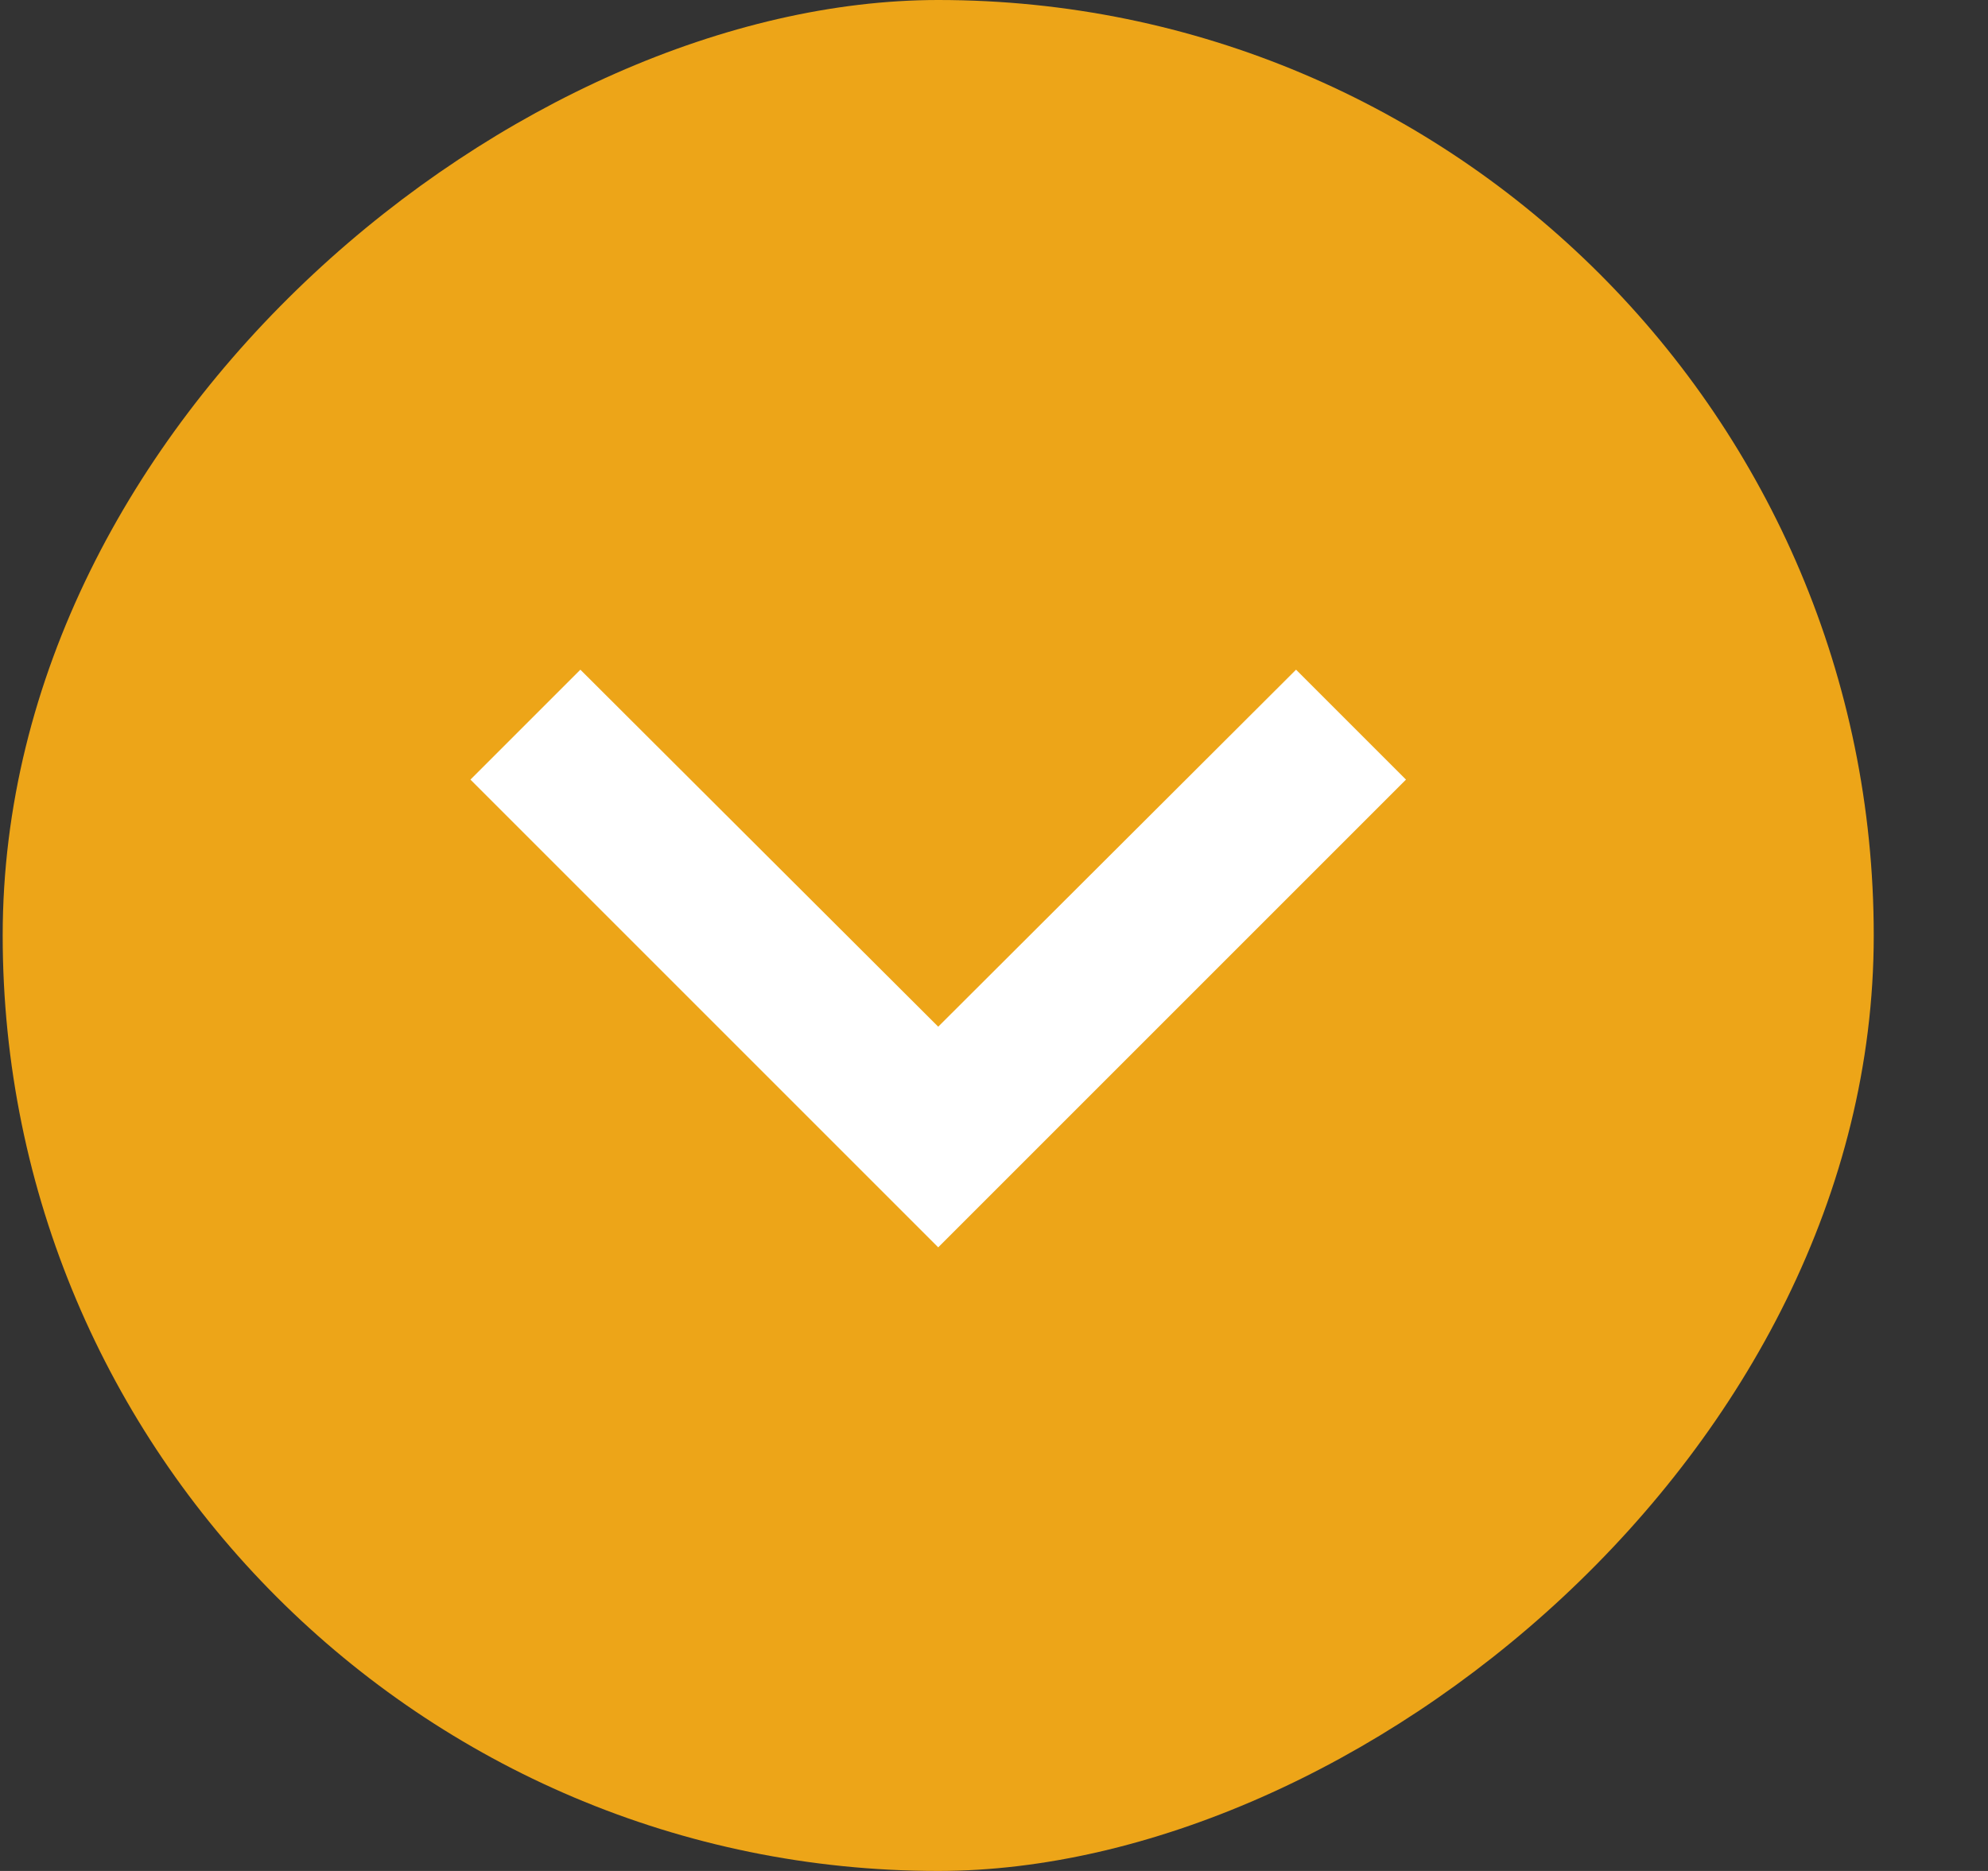 <svg width="17" height="16" viewBox="0 0 17 16" fill="none" xmlns="http://www.w3.org/2000/svg">
<rect x="0" y="0" width="17" height="16" fill="#333333" stroke="none"/>
<g clip-path="url(#clip0_612_14529)">
<rect x="0.023" y="16" width="16" height="16" rx="8" transform="rotate(-90 0.023 16)" fill="#EDA518"/>
<g clip-path="url(#clip1_612_14529)">
<path d="M11.083 5.727L8.023 8.78L4.963 5.727L4.023 6.667L8.023 10.667L12.023 6.667L11.083 5.727Z" fill="white"/>
</g>
</g>
<defs>
<clipPath id="clip0_612_14529">
<rect x="0.023" y="16" width="16" height="16" rx="8" transform="rotate(-90 0.023 16)" fill="white"/>
</clipPath>
<clipPath id="clip1_612_14529">
<rect width="16" height="16" fill="white" transform="translate(0.023 16) rotate(-90)"/>
</clipPath>
</defs>
</svg>

